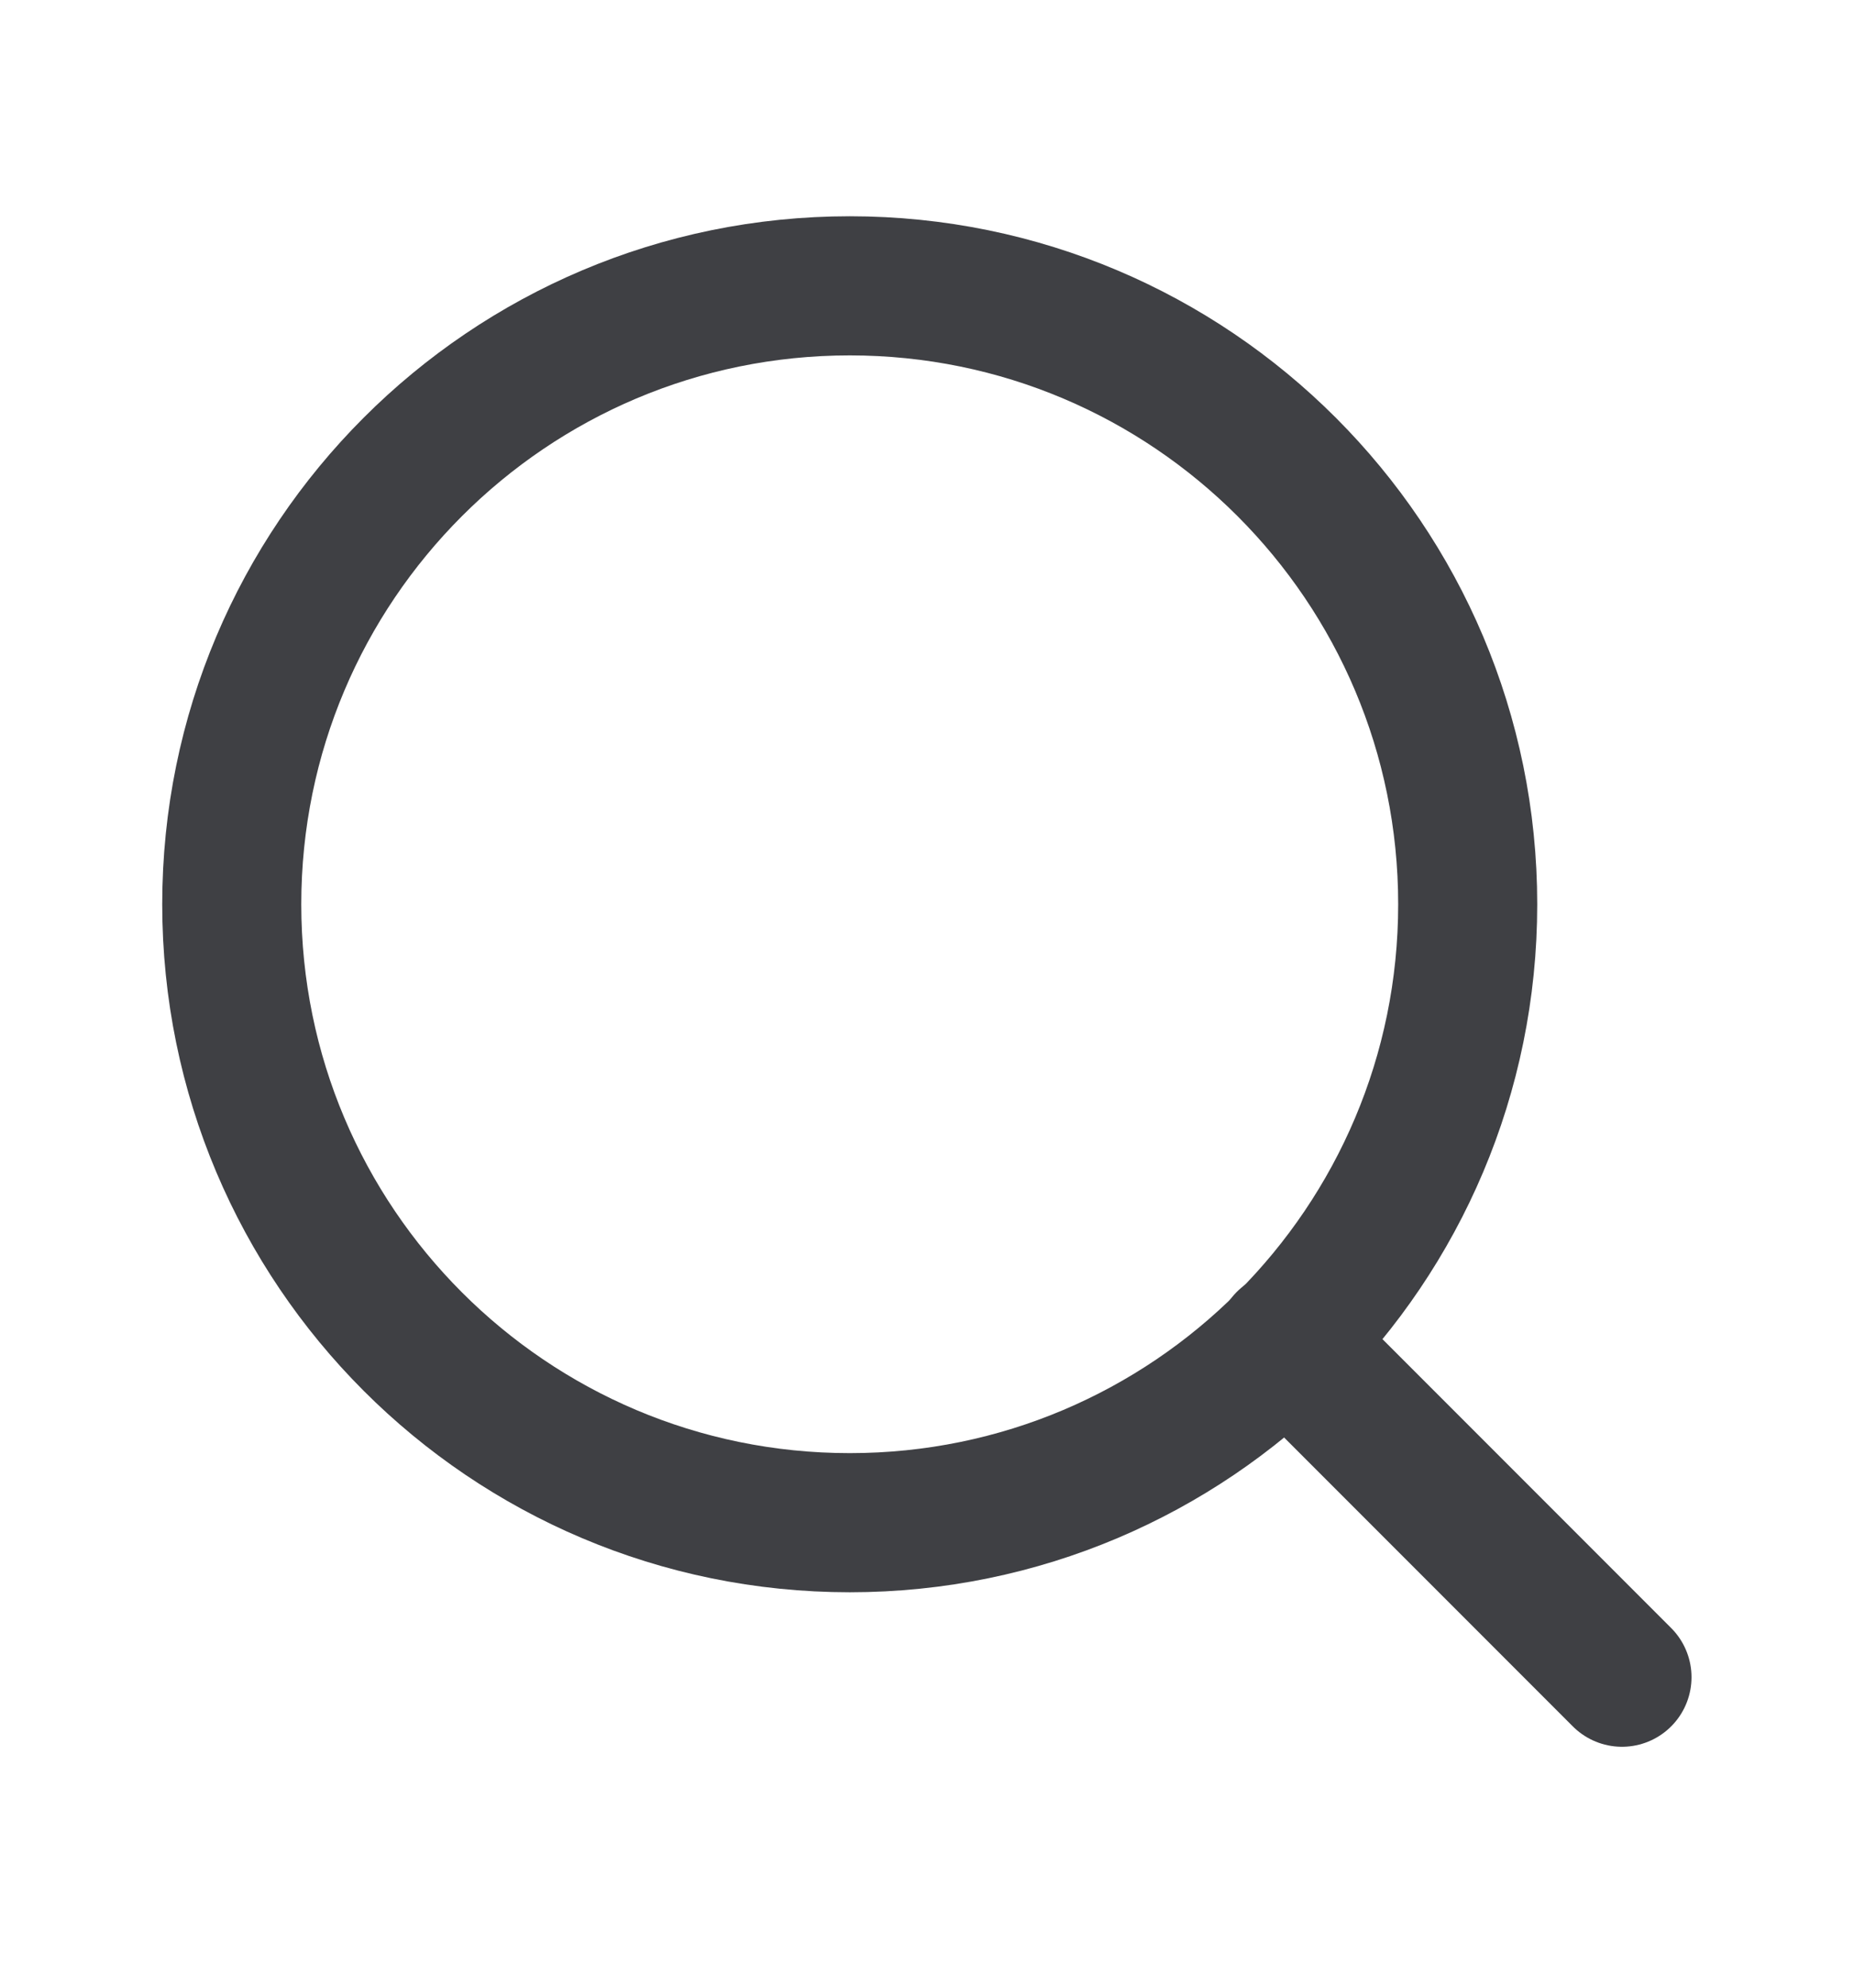 <svg width="14" height="15" viewBox="0 0 14 15" fill="none" xmlns="http://www.w3.org/2000/svg">
<g id="search">
<path id="Vector" d="M6.417 11.491C8.994 11.491 11.083 9.401 11.083 6.824C11.083 4.247 8.994 2.157 6.417 2.157C3.839 2.157 1.75 4.247 1.75 6.824C1.75 9.401 3.839 11.491 6.417 11.491Z" stroke="#3F4044" stroke-width="1.05" stroke-linecap="round" stroke-linejoin="round"/>
<path id="Vector_2" d="M12.248 12.657L9.711 10.12" stroke="#3F4044" stroke-width="1.05" stroke-linecap="round" stroke-linejoin="round"/>
</g>
</svg>

